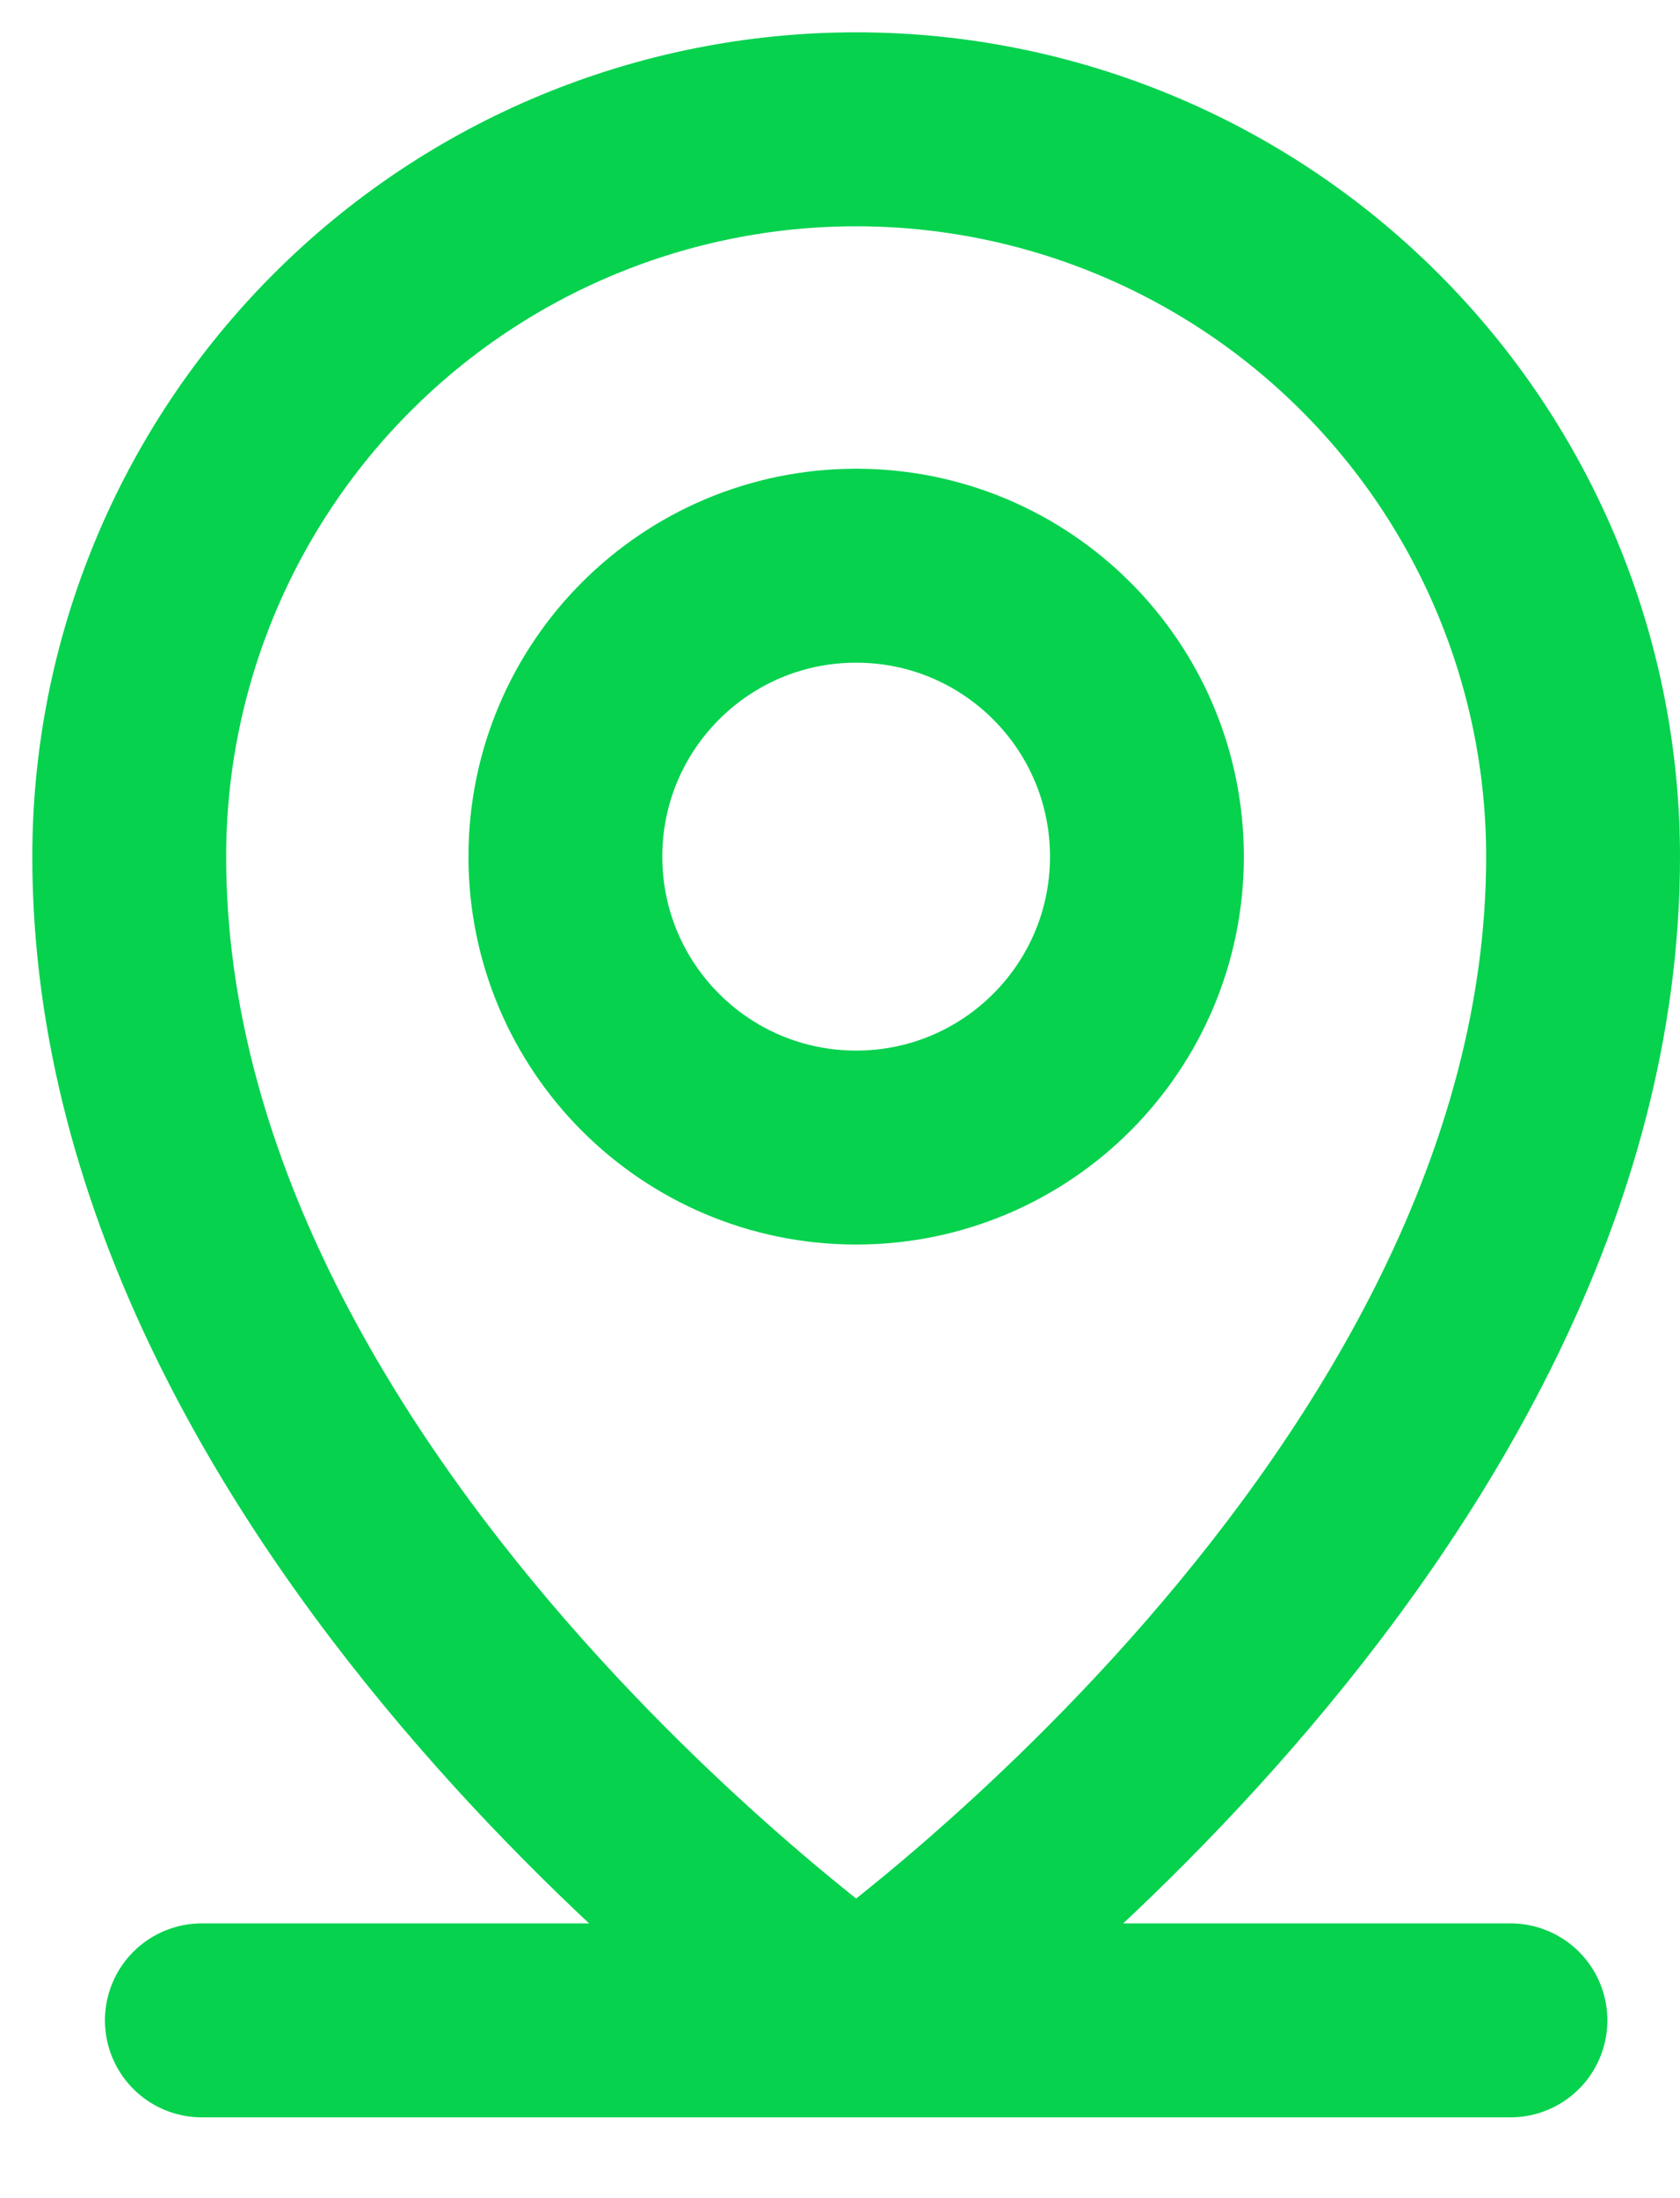 <svg width="13" height="17" viewBox="0 0 13 17" fill="none" xmlns="http://www.w3.org/2000/svg">
<path d="M1.562 15.625H11.688" stroke="#06D24E" stroke-width="1.5" stroke-linecap="round" stroke-linejoin="round"/>
<path d="M6.625 8.875C7.868 8.875 8.875 7.868 8.875 6.625C8.875 5.382 7.868 4.375 6.625 4.375C5.382 4.375 4.375 5.382 4.375 6.625C4.375 7.868 5.382 8.875 6.625 8.875Z" stroke="#06D24E" stroke-width="1.5" stroke-linecap="round" stroke-linejoin="round"/>
<path d="M12.25 6.625C12.25 11.688 6.625 15.625 6.625 15.625C6.625 15.625 1 11.688 1 6.625C1 5.133 1.593 3.702 2.648 2.648C3.702 1.593 5.133 1 6.625 1C8.117 1 9.548 1.593 10.602 2.648C11.657 3.702 12.25 5.133 12.25 6.625V6.625Z" stroke="#06D24E" stroke-width="1.5" stroke-linecap="round" stroke-linejoin="round"/>
</svg>
